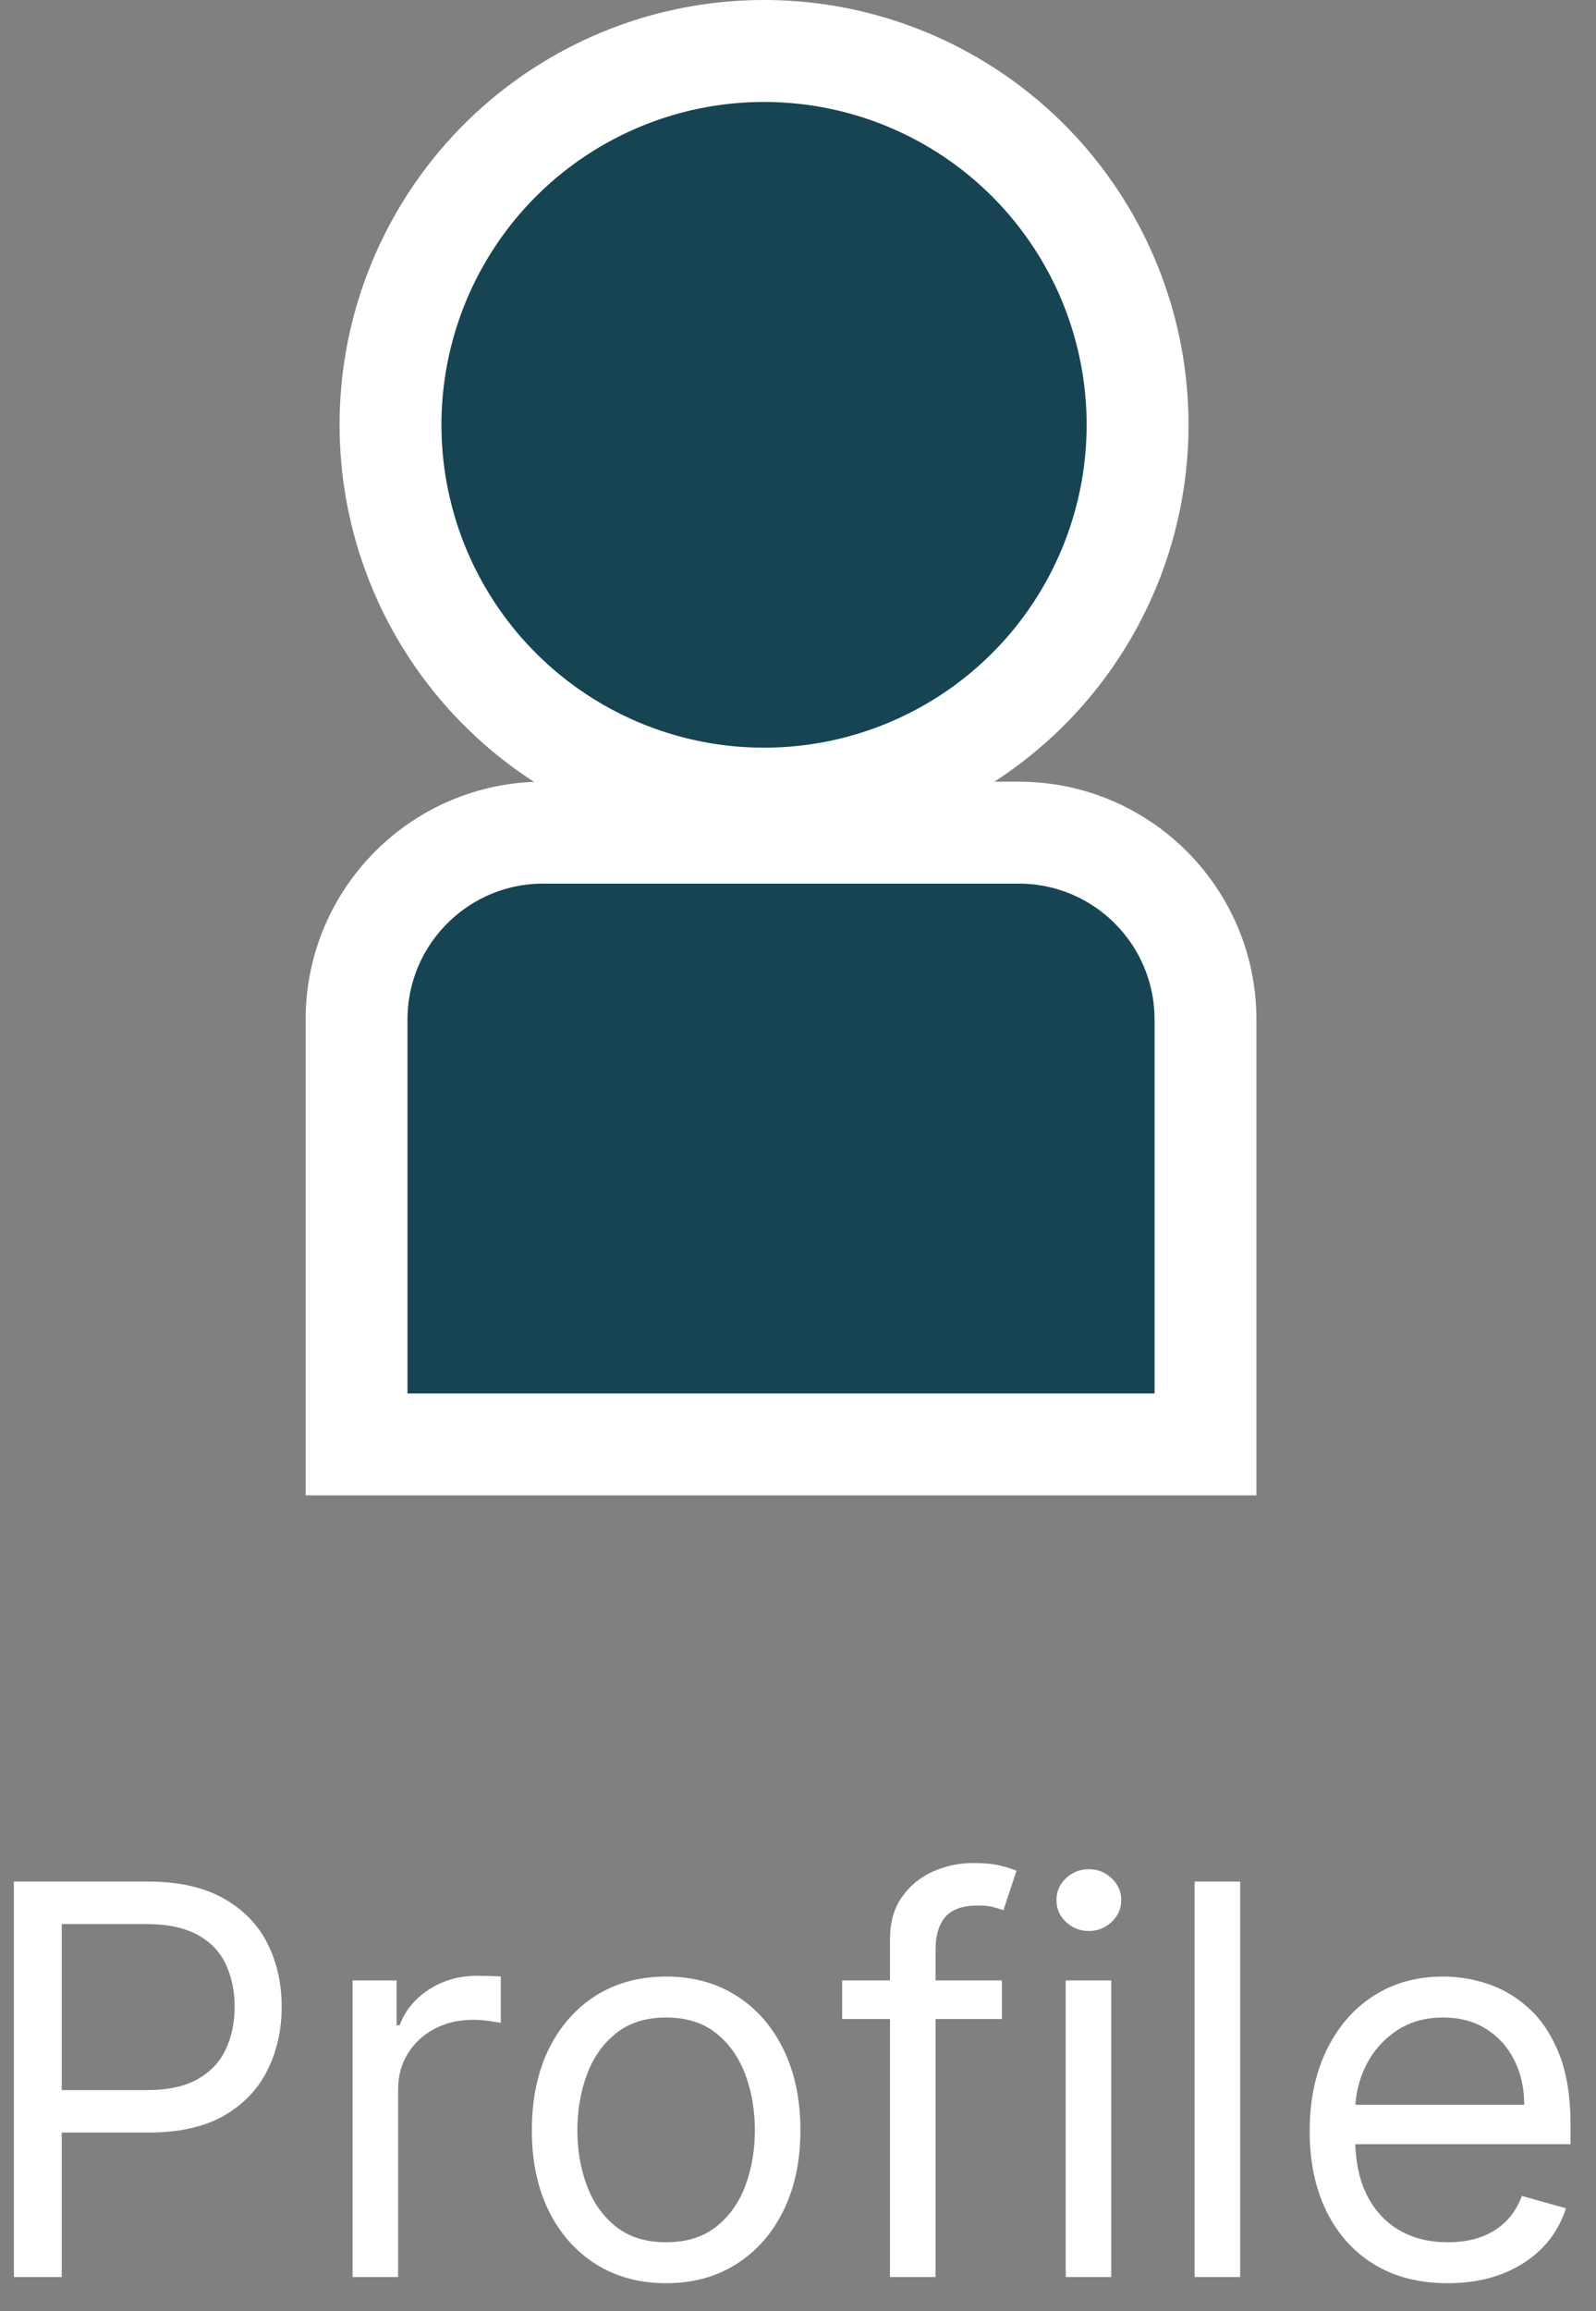 <svg width="47" height="68" viewBox="0 0 47 68" fill="none" xmlns="http://www.w3.org/2000/svg">
<rect x="0" y="0" width="47" height="68" fill="#808080" stroke="none"/>
<path d="M0.409 67V55.364H4.341C5.254 55.364 6 55.528 6.58 55.858C7.163 56.184 7.595 56.625 7.875 57.182C8.155 57.739 8.295 58.36 8.295 59.045C8.295 59.731 8.155 60.354 7.875 60.915C7.598 61.475 7.17 61.922 6.591 62.256C6.011 62.585 5.269 62.75 4.364 62.75H1.545V61.5H4.318C4.943 61.5 5.445 61.392 5.824 61.176C6.203 60.96 6.477 60.669 6.648 60.301C6.822 59.93 6.909 59.511 6.909 59.045C6.909 58.58 6.822 58.163 6.648 57.795C6.477 57.428 6.201 57.14 5.818 56.932C5.436 56.72 4.928 56.614 4.295 56.614H1.818V67H0.409ZM10.383 67V58.273H11.679V59.591H11.77C11.929 59.159 12.217 58.809 12.633 58.54C13.05 58.271 13.52 58.136 14.043 58.136C14.141 58.136 14.264 58.138 14.412 58.142C14.56 58.146 14.671 58.151 14.747 58.159V59.523C14.702 59.511 14.598 59.494 14.435 59.472C14.276 59.445 14.107 59.432 13.929 59.432C13.505 59.432 13.126 59.521 12.793 59.699C12.463 59.873 12.202 60.115 12.008 60.426C11.819 60.733 11.724 61.083 11.724 61.477V67H10.383ZM19.616 67.182C18.829 67.182 18.137 66.994 17.543 66.619C16.952 66.244 16.49 65.72 16.156 65.046C15.827 64.371 15.662 63.583 15.662 62.682C15.662 61.773 15.827 60.979 16.156 60.301C16.49 59.623 16.952 59.097 17.543 58.722C18.137 58.347 18.829 58.159 19.616 58.159C20.404 58.159 21.094 58.347 21.685 58.722C22.279 59.097 22.741 59.623 23.071 60.301C23.404 60.979 23.571 61.773 23.571 62.682C23.571 63.583 23.404 64.371 23.071 65.046C22.741 65.72 22.279 66.244 21.685 66.619C21.094 66.994 20.404 67.182 19.616 67.182ZM19.616 65.977C20.215 65.977 20.707 65.824 21.094 65.517C21.48 65.21 21.766 64.807 21.952 64.307C22.137 63.807 22.23 63.265 22.23 62.682C22.23 62.099 22.137 61.555 21.952 61.051C21.766 60.547 21.48 60.14 21.094 59.83C20.707 59.519 20.215 59.364 19.616 59.364C19.018 59.364 18.526 59.519 18.139 59.83C17.753 60.14 17.467 60.547 17.281 61.051C17.096 61.555 17.003 62.099 17.003 62.682C17.003 63.265 17.096 63.807 17.281 64.307C17.467 64.807 17.753 65.21 18.139 65.517C18.526 65.824 19.018 65.977 19.616 65.977ZM29.504 58.273V59.409H24.8V58.273H29.504ZM26.209 67V57.068C26.209 56.568 26.326 56.151 26.561 55.818C26.796 55.485 27.101 55.235 27.476 55.068C27.851 54.901 28.247 54.818 28.663 54.818C28.993 54.818 29.262 54.845 29.47 54.898C29.678 54.951 29.834 55 29.936 55.045L29.55 56.205C29.482 56.182 29.387 56.153 29.266 56.119C29.148 56.085 28.993 56.068 28.8 56.068C28.357 56.068 28.037 56.18 27.84 56.403C27.646 56.627 27.55 56.955 27.55 57.386V67H26.209ZM31.384 67V58.273H32.724V67H31.384ZM32.065 56.818C31.804 56.818 31.579 56.729 31.389 56.551C31.204 56.373 31.111 56.159 31.111 55.909C31.111 55.659 31.204 55.445 31.389 55.267C31.579 55.089 31.804 55 32.065 55C32.327 55 32.55 55.089 32.736 55.267C32.925 55.445 33.02 55.659 33.02 55.909C33.02 56.159 32.925 56.373 32.736 56.551C32.55 56.729 32.327 56.818 32.065 56.818ZM36.521 55.364V67H35.18V55.364H36.521ZM42.636 67.182C41.795 67.182 41.07 66.996 40.46 66.625C39.854 66.25 39.386 65.727 39.057 65.057C38.731 64.383 38.568 63.599 38.568 62.705C38.568 61.811 38.731 61.023 39.057 60.341C39.386 59.655 39.845 59.121 40.432 58.739C41.023 58.352 41.712 58.159 42.5 58.159C42.955 58.159 43.403 58.235 43.847 58.386C44.29 58.538 44.693 58.784 45.057 59.125C45.42 59.462 45.71 59.909 45.926 60.466C46.142 61.023 46.25 61.708 46.25 62.523V63.091H39.523V61.932H44.886C44.886 61.439 44.788 61 44.591 60.614C44.398 60.227 44.121 59.922 43.761 59.699C43.405 59.475 42.985 59.364 42.5 59.364C41.966 59.364 41.504 59.496 41.114 59.761C40.727 60.023 40.43 60.364 40.222 60.784C40.013 61.205 39.909 61.655 39.909 62.136V62.909C39.909 63.568 40.023 64.127 40.25 64.585C40.481 65.04 40.801 65.386 41.21 65.625C41.619 65.86 42.095 65.977 42.636 65.977C42.989 65.977 43.307 65.928 43.591 65.829C43.879 65.727 44.127 65.576 44.335 65.375C44.544 65.171 44.705 64.917 44.818 64.614L46.114 64.977C45.977 65.417 45.748 65.803 45.426 66.136C45.104 66.466 44.706 66.724 44.233 66.909C43.76 67.091 43.227 67.182 42.636 67.182Z" fill="white"/>
<circle cx="22.5" cy="12.5" r="11" fill="#164453" stroke="white" stroke-width="3"/>
<path d="M10.5 30C10.5 26.962 12.962 24.5 16 24.5H30C33.038 24.5 35.5 26.962 35.5 30V42.5H10.5V30Z" fill="#164453" stroke="white" stroke-width="3"/>
</svg>
